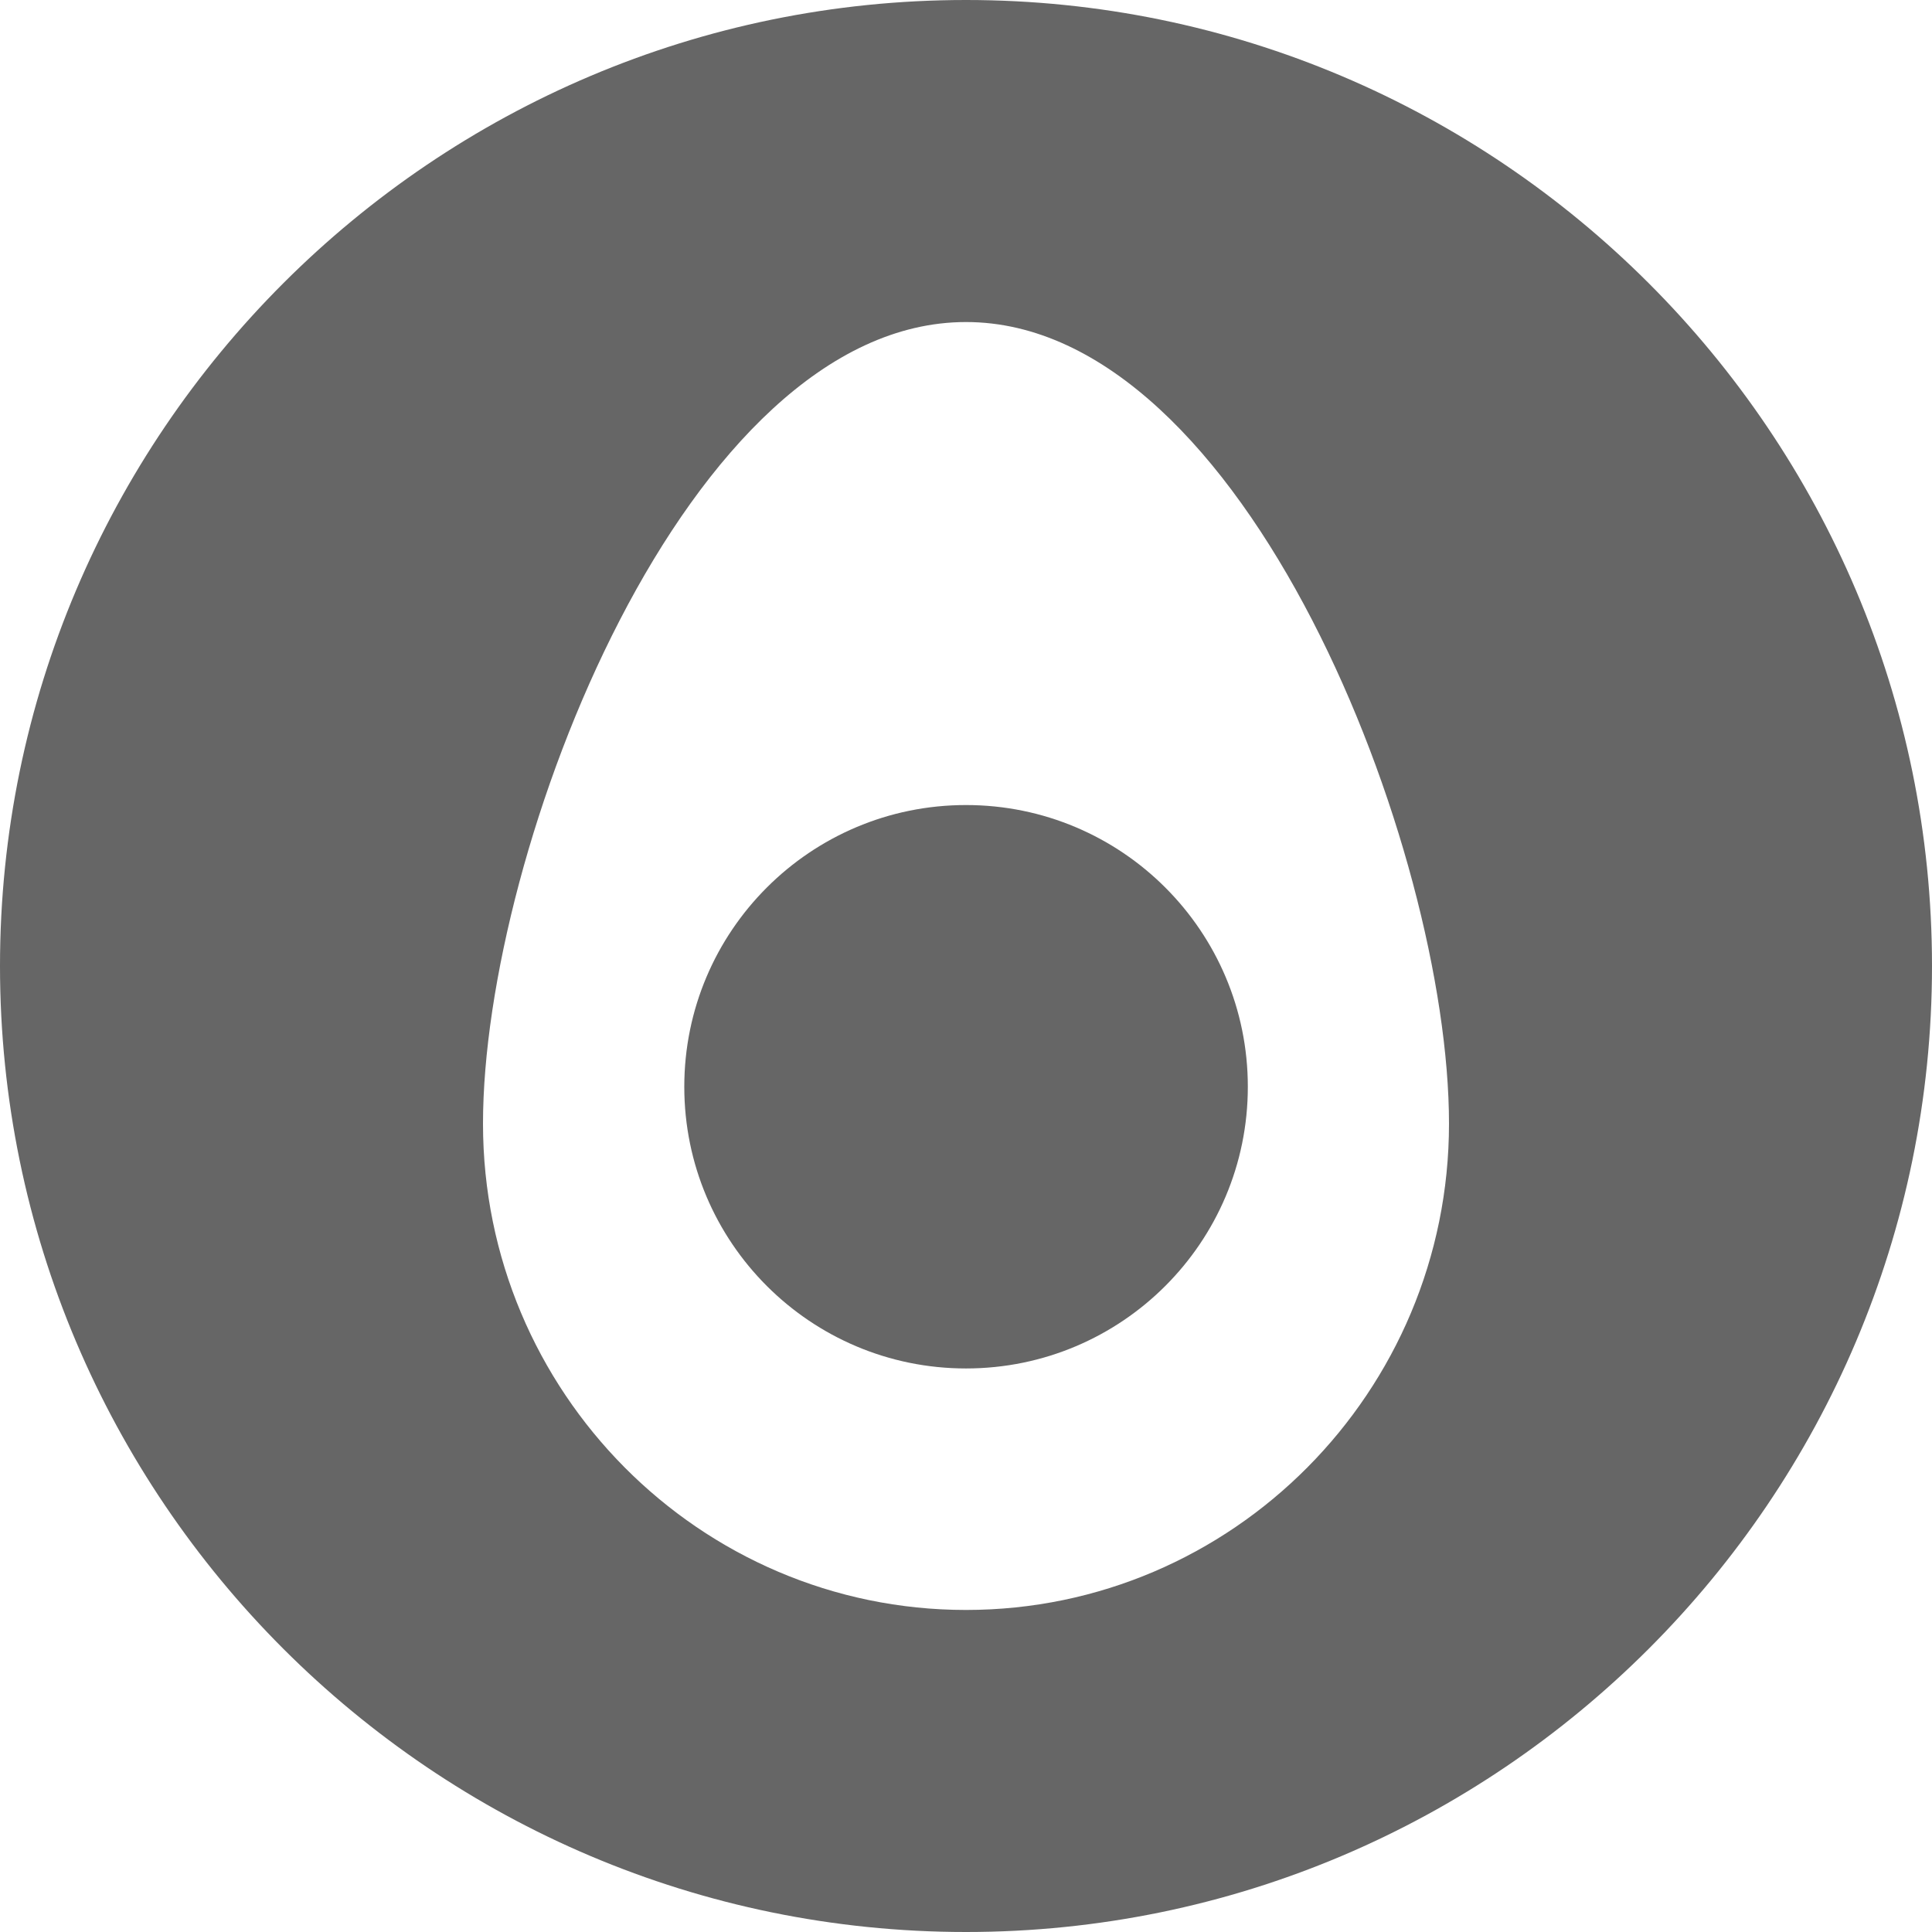 <svg width="16" height="16" viewBox="0 0 16 16" fill="none" xmlns="http://www.w3.org/2000/svg">
<path d="M8 0C3.589 0 0 3.589 0 8C0 12.411 3.589 16 8 16C12.412 16 16 12.411 16 8C16 3.589 12.412 0 8 0ZM8 13.333C5.794 13.333 4 11.527 4 9.306C4 7.034 5.689 2.667 8 2.667C10.31 2.667 12 7.034 12 9.306C12 11.527 10.206 13.333 8 13.333Z" fill="#666666"/>
<path d="M8 11.333C9.289 11.333 10.334 10.289 10.334 9C10.334 7.711 9.289 6.667 8 6.667C6.712 6.667 5.667 7.711 5.667 9C5.667 10.289 6.712 11.333 8 11.333Z" fill="#666666"/>
</svg>
